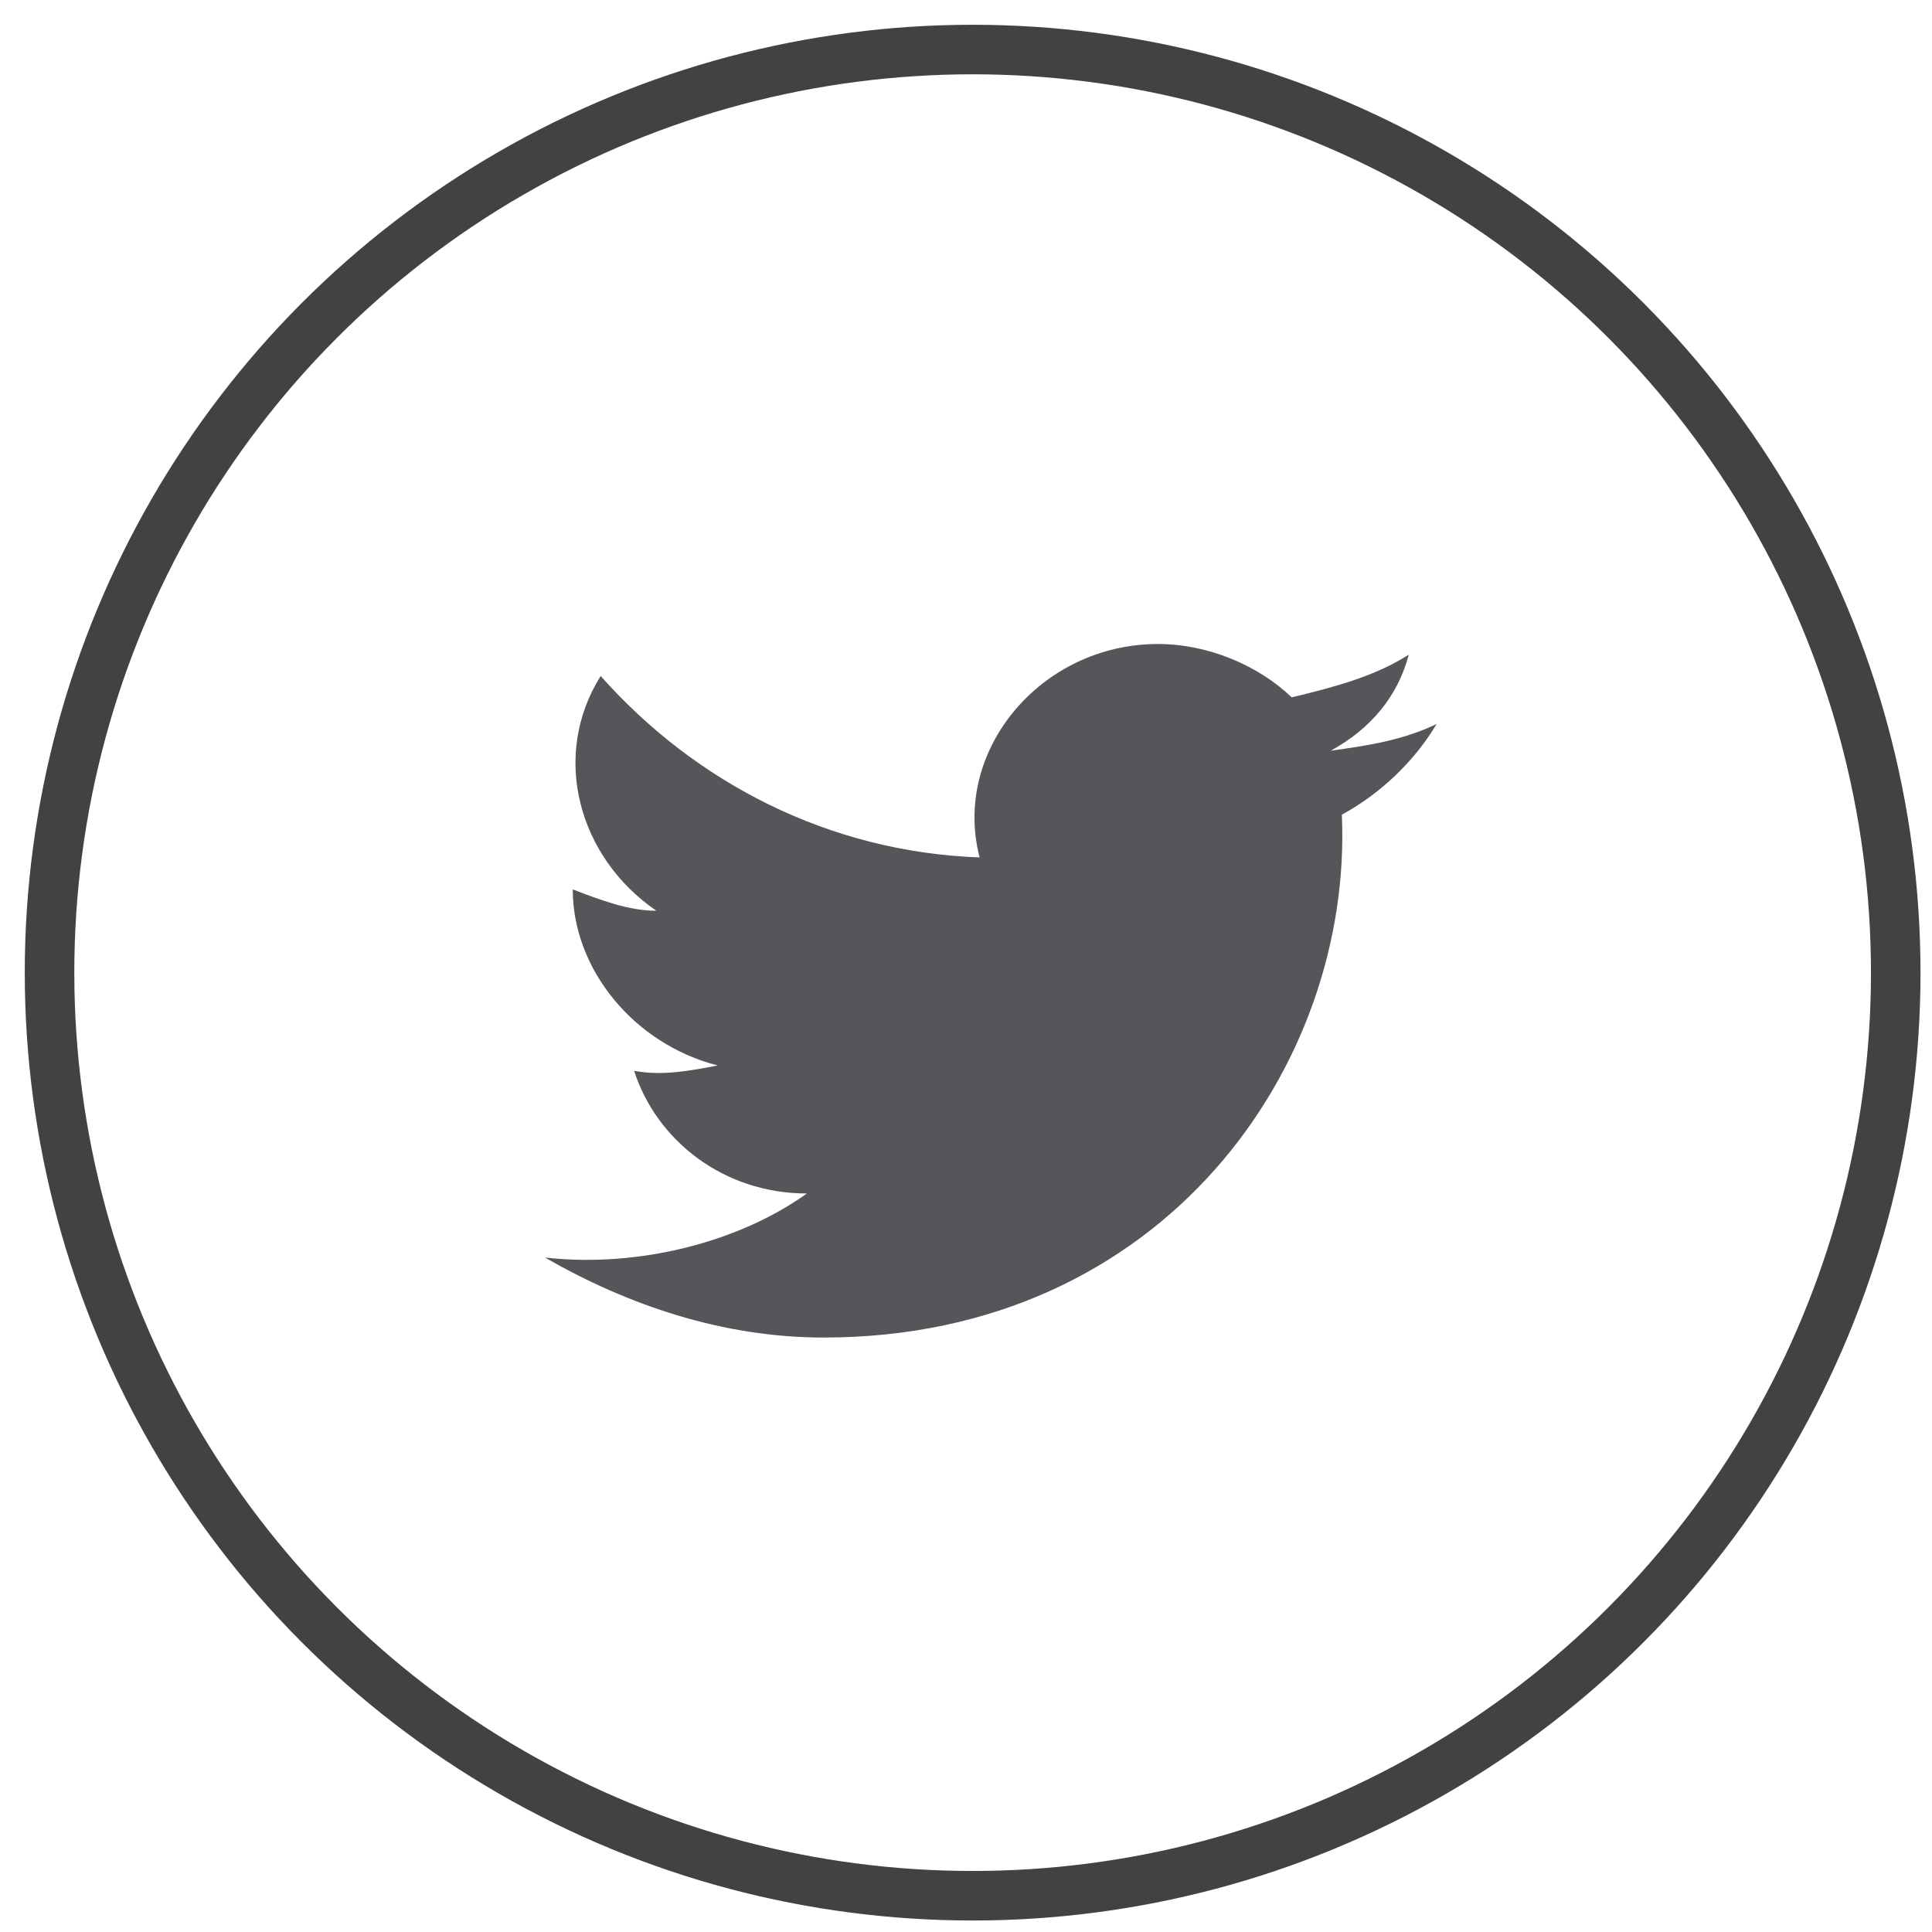 <svg width="39" height="39" viewBox="0 0 39 39" fill="none" xmlns="http://www.w3.org/2000/svg">
<path d="M29 14.615C28.325 14.938 27.65 15.046 26.863 15.154C27.65 14.723 28.212 14.077 28.438 13.215C27.762 13.646 26.975 13.861 26.075 14.077C25.4 13.431 24.387 13 23.375 13C21.012 13 19.212 15.154 19.775 17.308C16.738 17.2 14.037 15.8 12.125 13.646C11.113 15.261 11.675 17.308 13.25 18.385C12.688 18.385 12.125 18.169 11.562 17.954C11.562 19.569 12.8 21.077 14.488 21.508C13.925 21.615 13.363 21.723 12.8 21.615C13.25 23.015 14.6 24.092 16.288 24.092C14.938 25.061 12.912 25.6 11 25.385C12.688 26.354 14.6 27 16.625 27C23.488 27 27.312 21.508 27.087 16.446C27.875 16.015 28.55 15.369 29 14.615Z" fill="#56565A"/>
<circle cx="19.634" cy="19.634" r="18.634" stroke="#424242"/>
</svg>
